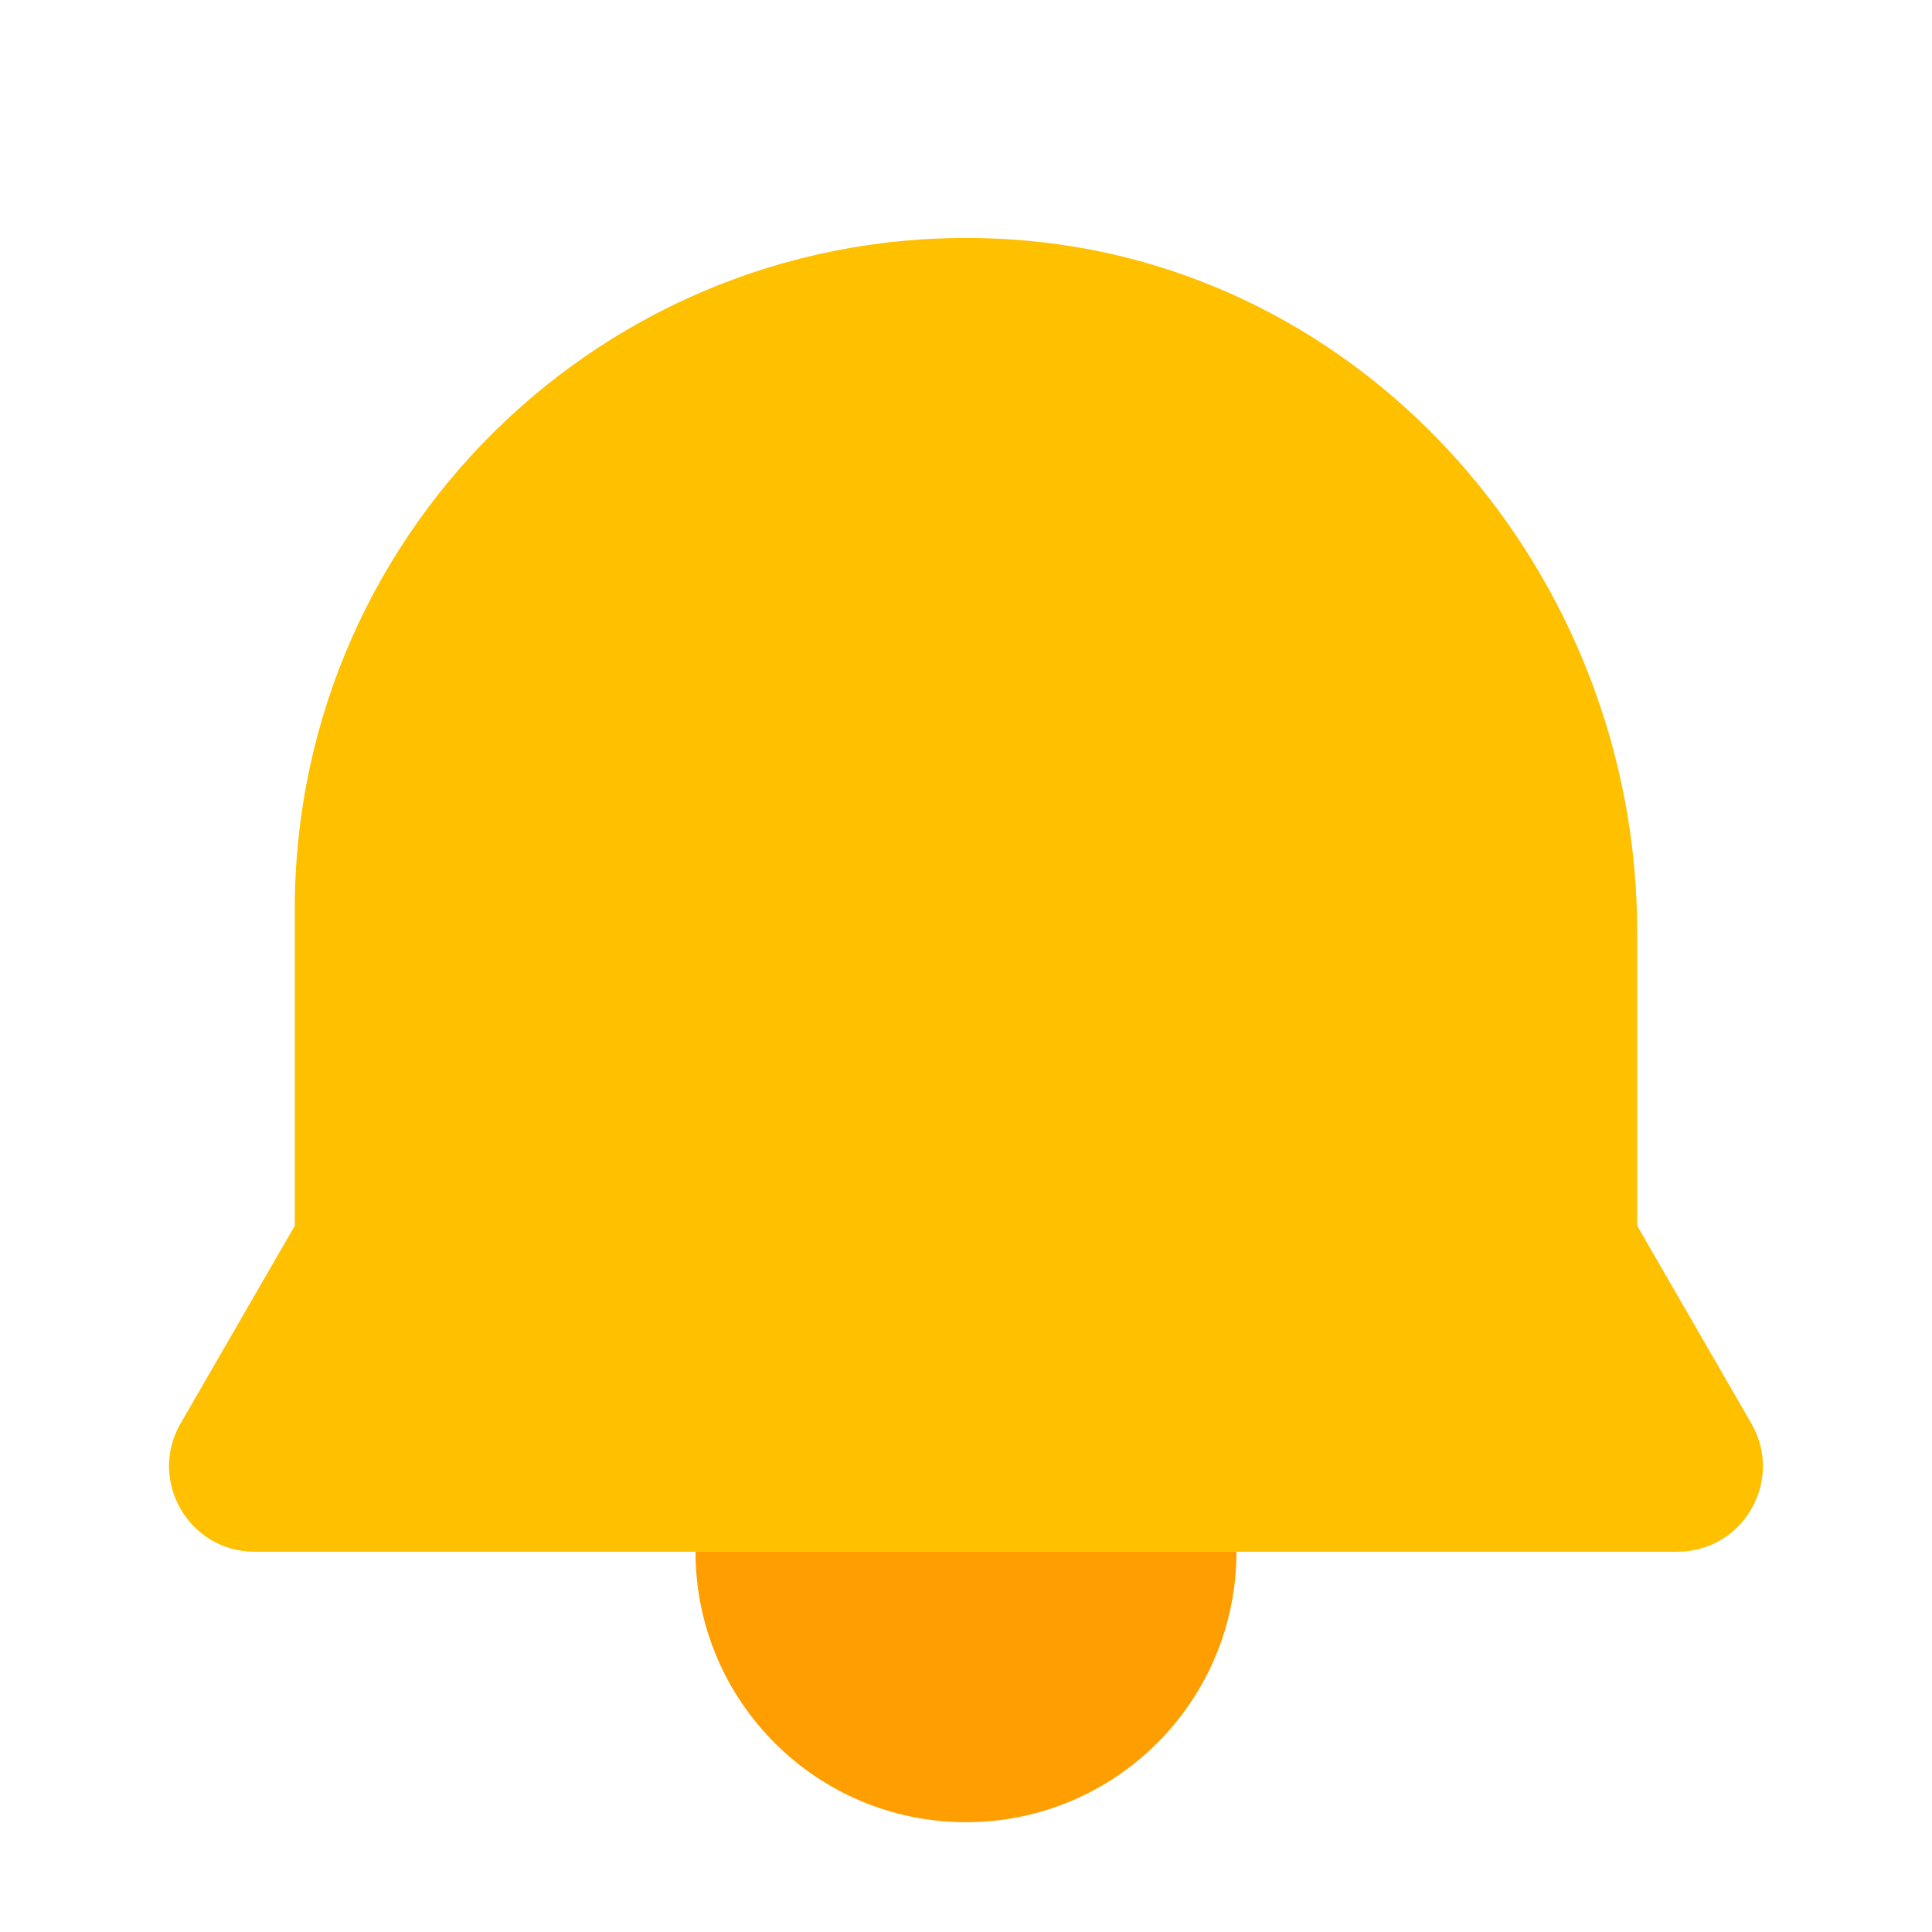 <svg width="24" height="24" viewBox="0 0 24 24" fill="none" xmlns="http://www.w3.org/2000/svg">
<g clip-path="url(#clip0_2023_3445)">
<path d="M15.36 19.276C15.36 21.132 13.856 22.636 12 22.636C10.144 22.636 8.64 21.132 8.64 19.276H15.36Z" fill="#FF9E00"/>
<path d="M3.662 11.294C3.662 6.505 7.699 2.66 12.555 2.974C16.987 3.261 20.338 7.139 20.338 11.579V15.227L21.756 17.683C22.165 18.391 21.654 19.276 20.836 19.276H3.163C2.346 19.276 1.835 18.391 2.243 17.683L3.662 15.227L3.662 11.294Z" fill="#FFC000"/>
</g>
<defs>
<clipPath id="clip0_2023_3445">
<rect width="24" height="24" fill="white"/>
</clipPath>
</defs>
</svg>
